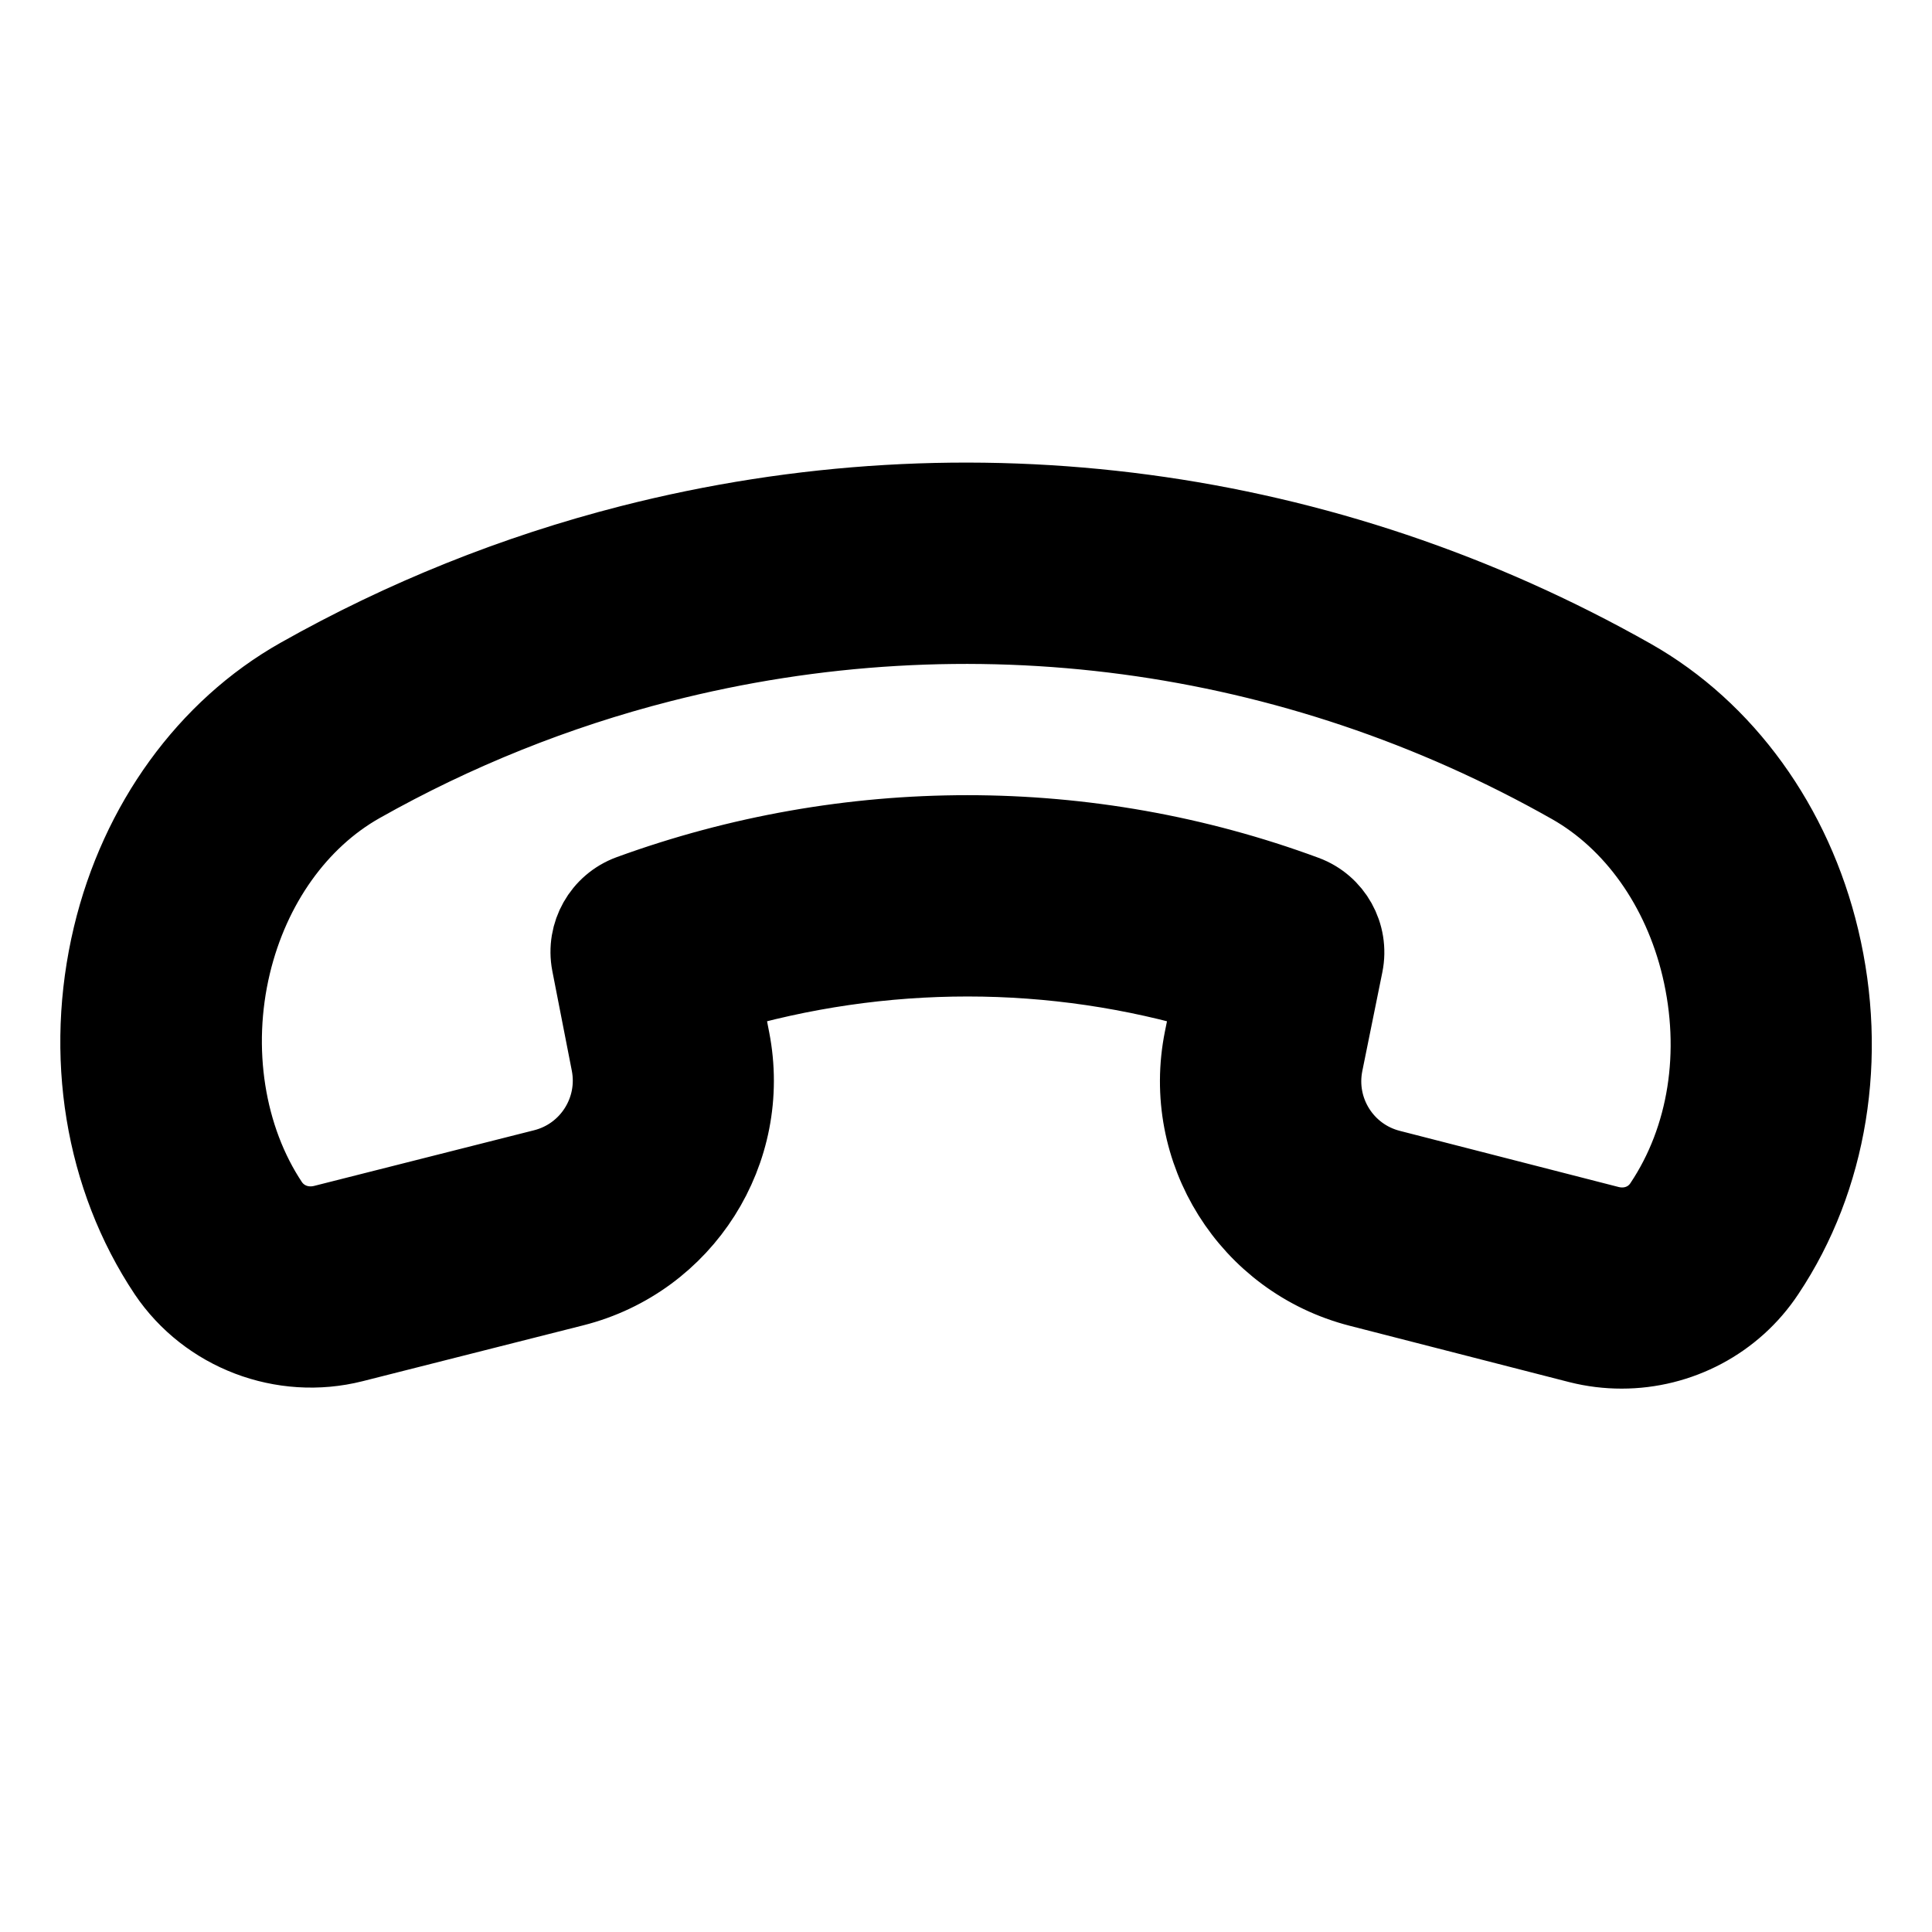 <svg viewBox="0 0 24 24" fill="currentColor" stroke="currentColor" xmlns="http://www.w3.org/2000/svg">
<path d="M20.145 16.75C19.97 16.75 19.793 16.729 19.619 16.685L16.891 15.985C15.531 15.636 14.684 14.284 14.962 12.908L15.079 12.329C13.091 11.729 10.955 11.729 8.949 12.327L9.064 12.917C9.333 14.291 8.48 15.636 7.123 15.979L4.382 16.673C3.513 16.892 2.588 16.54 2.089 15.8C1.302 14.619 1.054 13.1 1.405 11.629C1.738 10.236 2.586 9.066 3.731 8.42C5.021 7.692 6.402 7.138 7.834 6.772C12.053 5.695 16.467 6.285 20.261 8.433C21.411 9.084 22.263 10.262 22.597 11.665C22.946 13.128 22.701 14.634 21.924 15.798C21.527 16.4 20.853 16.75 20.145 16.75ZM12.017 10.378C13.44 10.378 14.859 10.627 16.206 11.125C16.553 11.253 16.755 11.615 16.682 11.978L16.433 13.206C16.313 13.799 16.678 14.382 17.264 14.532L19.988 15.231C20.255 15.297 20.523 15.197 20.67 14.974C21.223 14.147 21.391 13.071 21.139 12.012C20.901 11.013 20.312 10.185 19.524 9.739C16.068 7.783 12.047 7.245 8.207 8.226C6.903 8.559 5.645 9.064 4.47 9.727C3.687 10.169 3.103 10.989 2.866 11.978C2.614 13.029 2.79 14.145 3.336 14.964C3.485 15.183 3.751 15.283 4.019 15.218L6.758 14.525C7.343 14.377 7.71 13.797 7.594 13.205L7.352 11.967C7.282 11.605 7.485 11.245 7.831 11.118C9.183 10.625 10.602 10.378 12.017 10.378Z" />
</svg>
